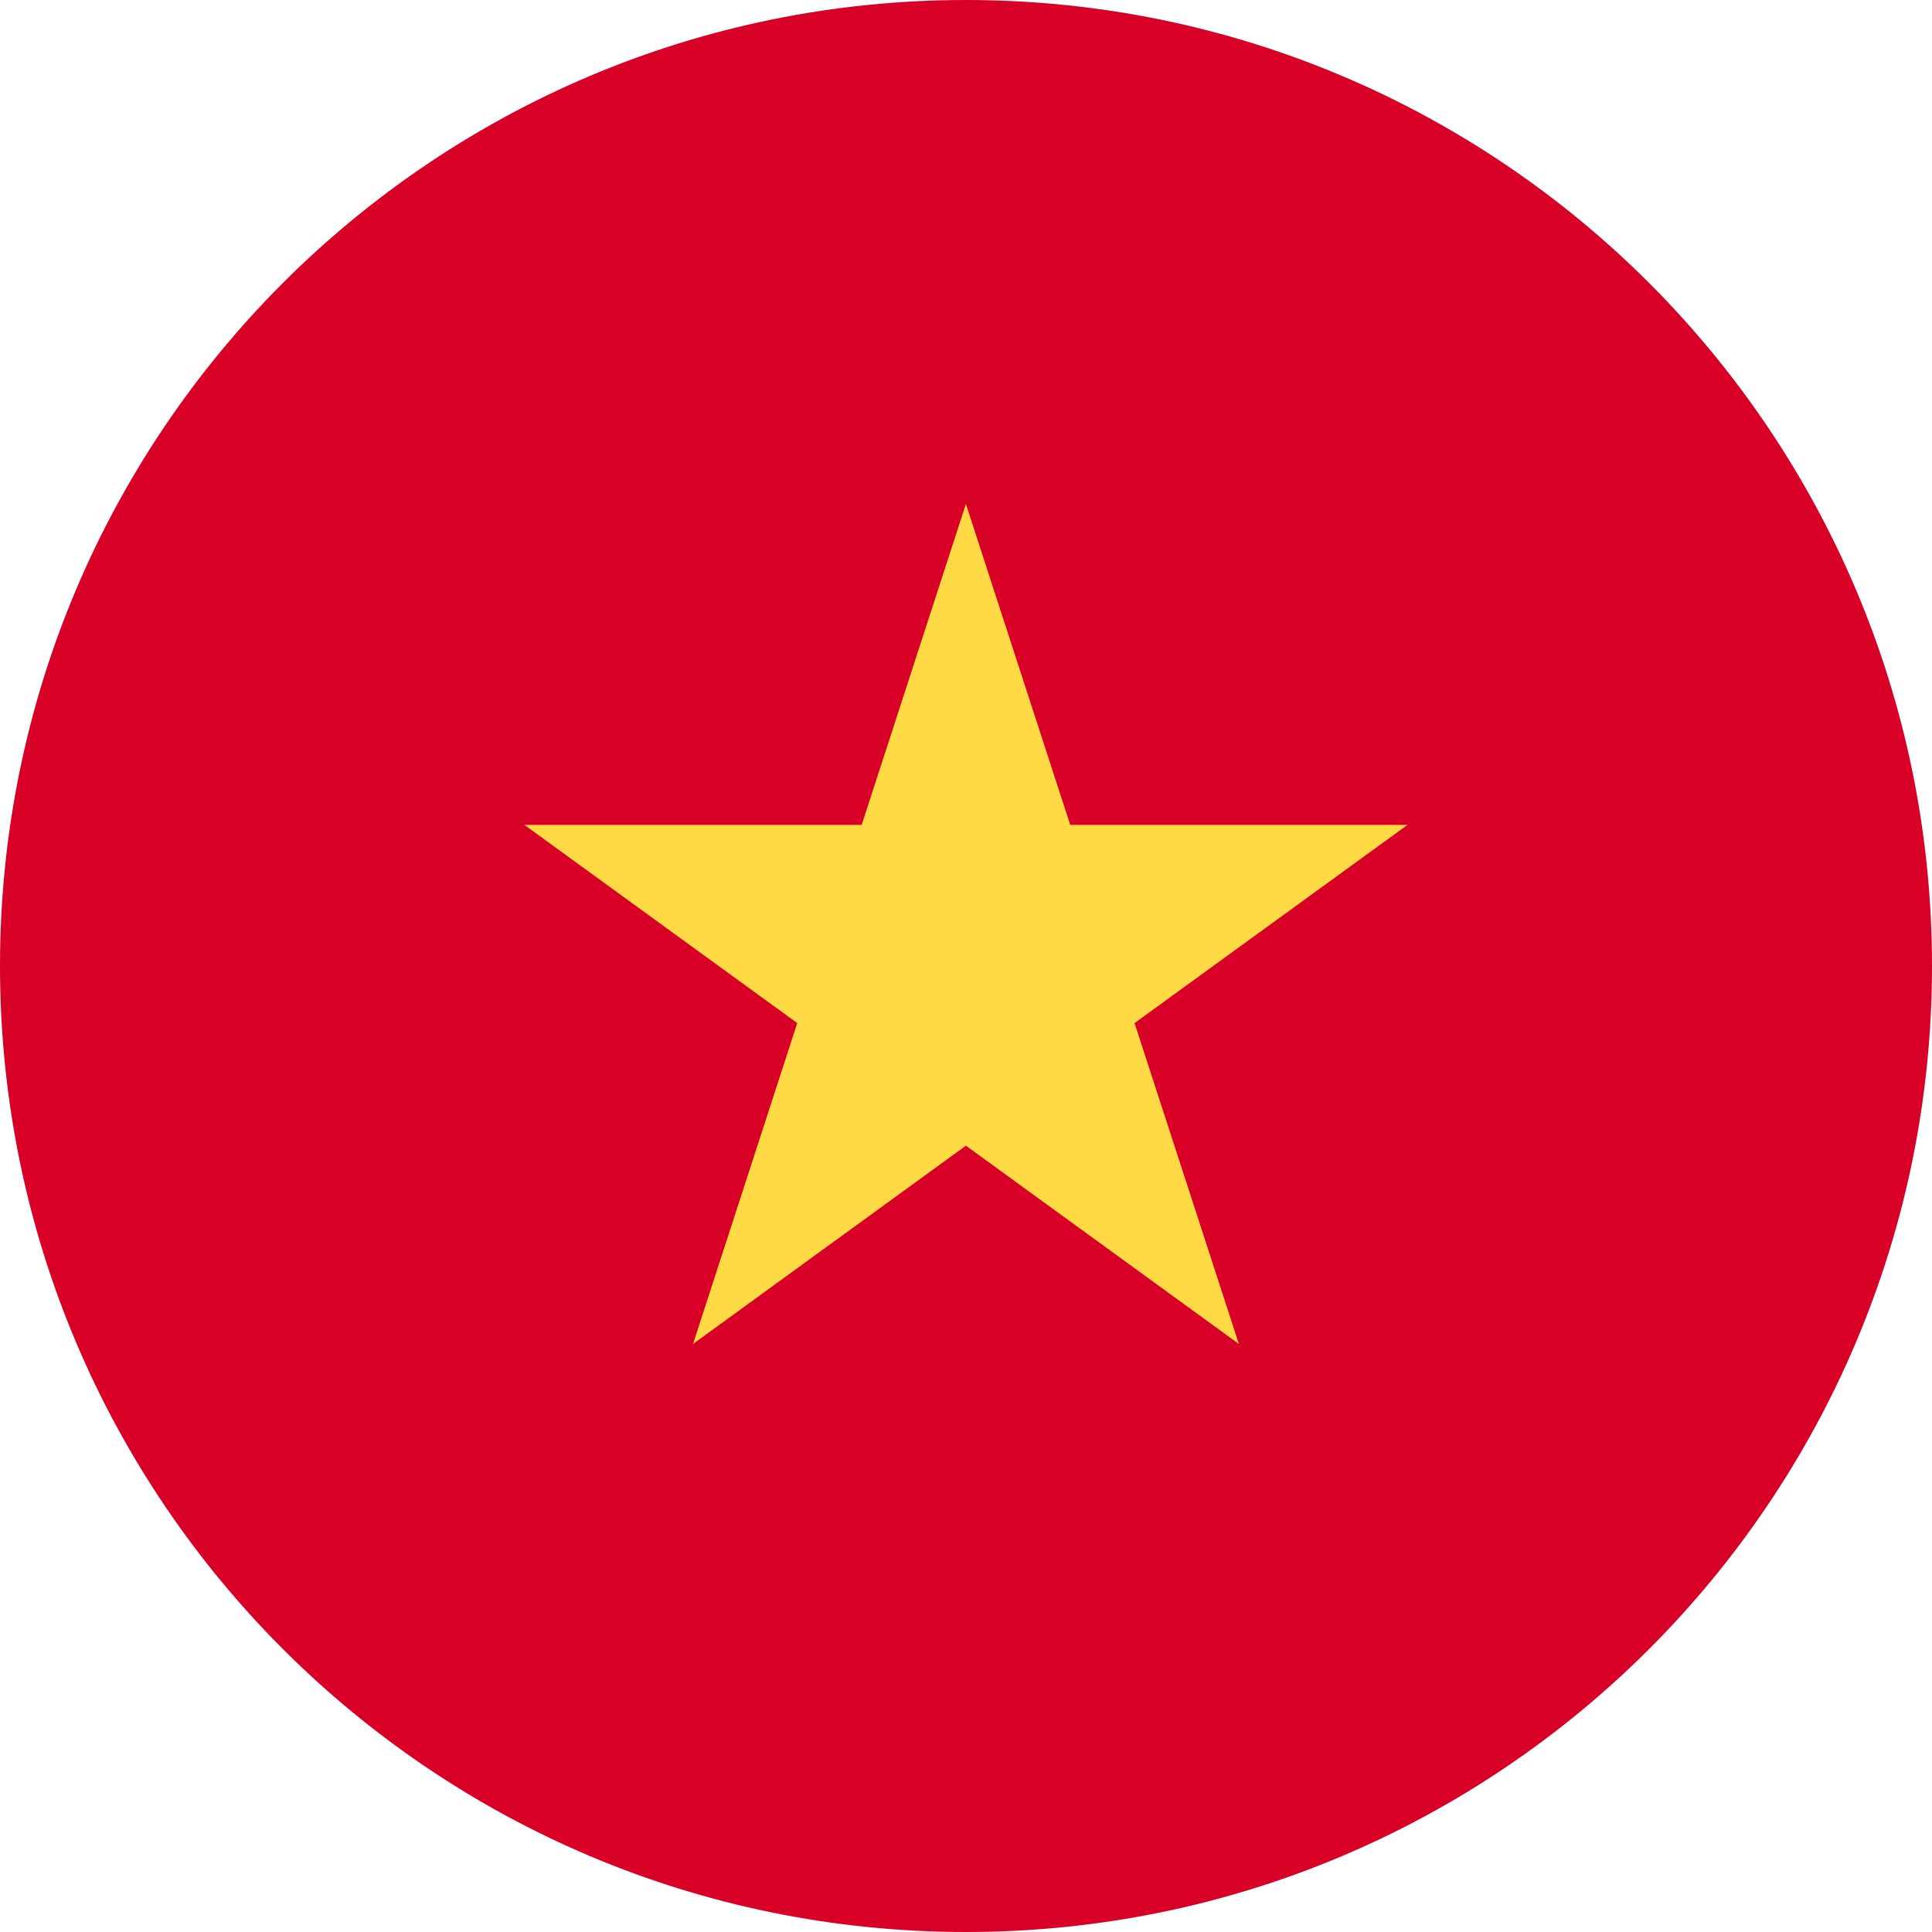 <svg width="20" height="20" viewBox="0 0 20 20" fill="none" xmlns="http://www.w3.org/2000/svg">
<g clipPath="url(#clip0_1778_78419)">
<path d="M10 20C15.523 20 20 15.523 20 10C20 4.477 15.523 0 10 0C4.477 0 0 4.477 0 10C0 15.523 4.477 20 10 20Z" fill="#D80027"/>
<path d="M9.999 5.217L11.079 8.539H14.571L11.745 10.591L12.825 13.913L9.999 11.86L7.174 13.913L8.253 10.591L5.428 8.539H8.92L9.999 5.217Z" fill="#FFDA44"/>
</g>
<defs>
<clipPath id="clip0_1778_78419">
<rect width="20" height="20" fill="white"/>
</clipPath>
</defs>
</svg>
